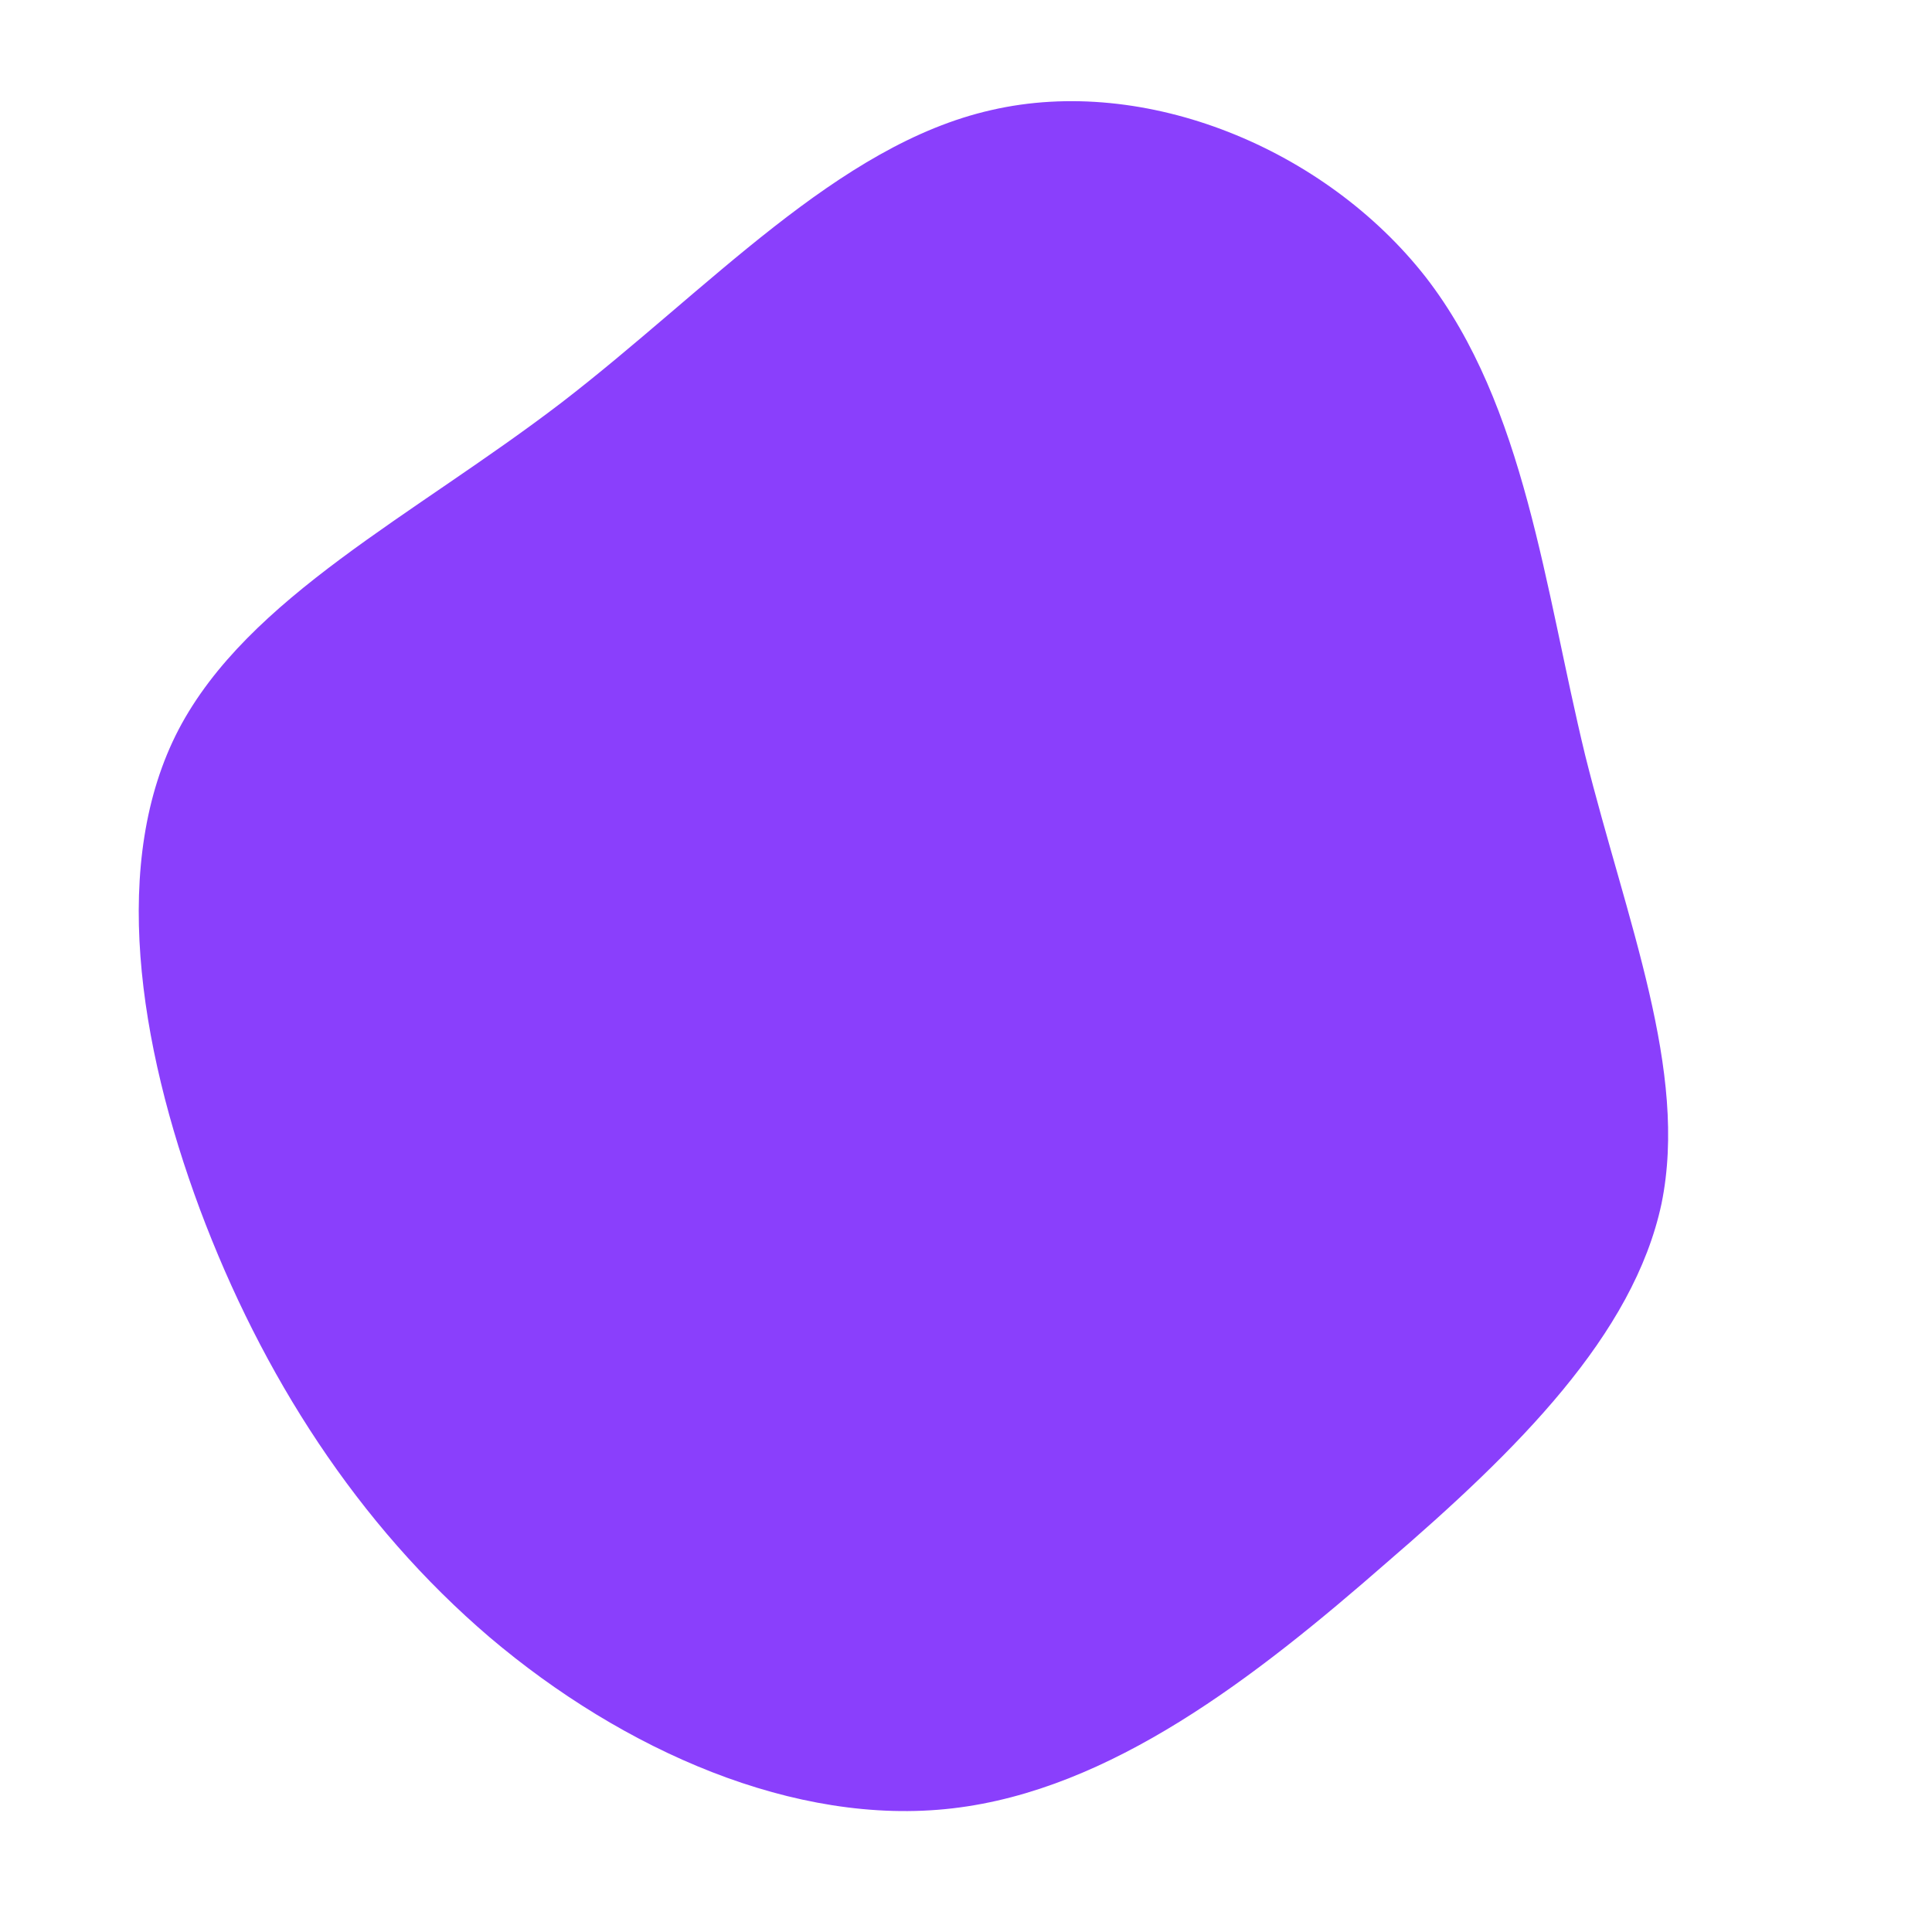<?xml version="1.0" standalone="no"?>
<svg viewBox="0 0 200 200" xmlns="http://www.w3.org/2000/svg">
  <path fill="#8A3FFC" d="M47.6,-71.3C57.9,-58,59.9,-39.1,64.1,-21.8C68.4,-4.6,74.8,10.9,72,24.6C69.1,38.2,57.1,50.1,43.5,61.8C30,73.6,15,85.3,-1.4,87.2C-17.7,89.1,-35.5,81.2,-49.3,69.5C-63,57.8,-72.9,42.3,-79.3,25.2C-85.7,8,-88.6,-10.9,-81.5,-24.5C-74.3,-38.2,-57.2,-46.6,-41.9,-58.3C-26.7,-70,-13.3,-85,2.6,-88.6C18.6,-92.3,37.2,-84.6,47.6,-71.3Z" transform="translate(100 100)" />
</svg>
